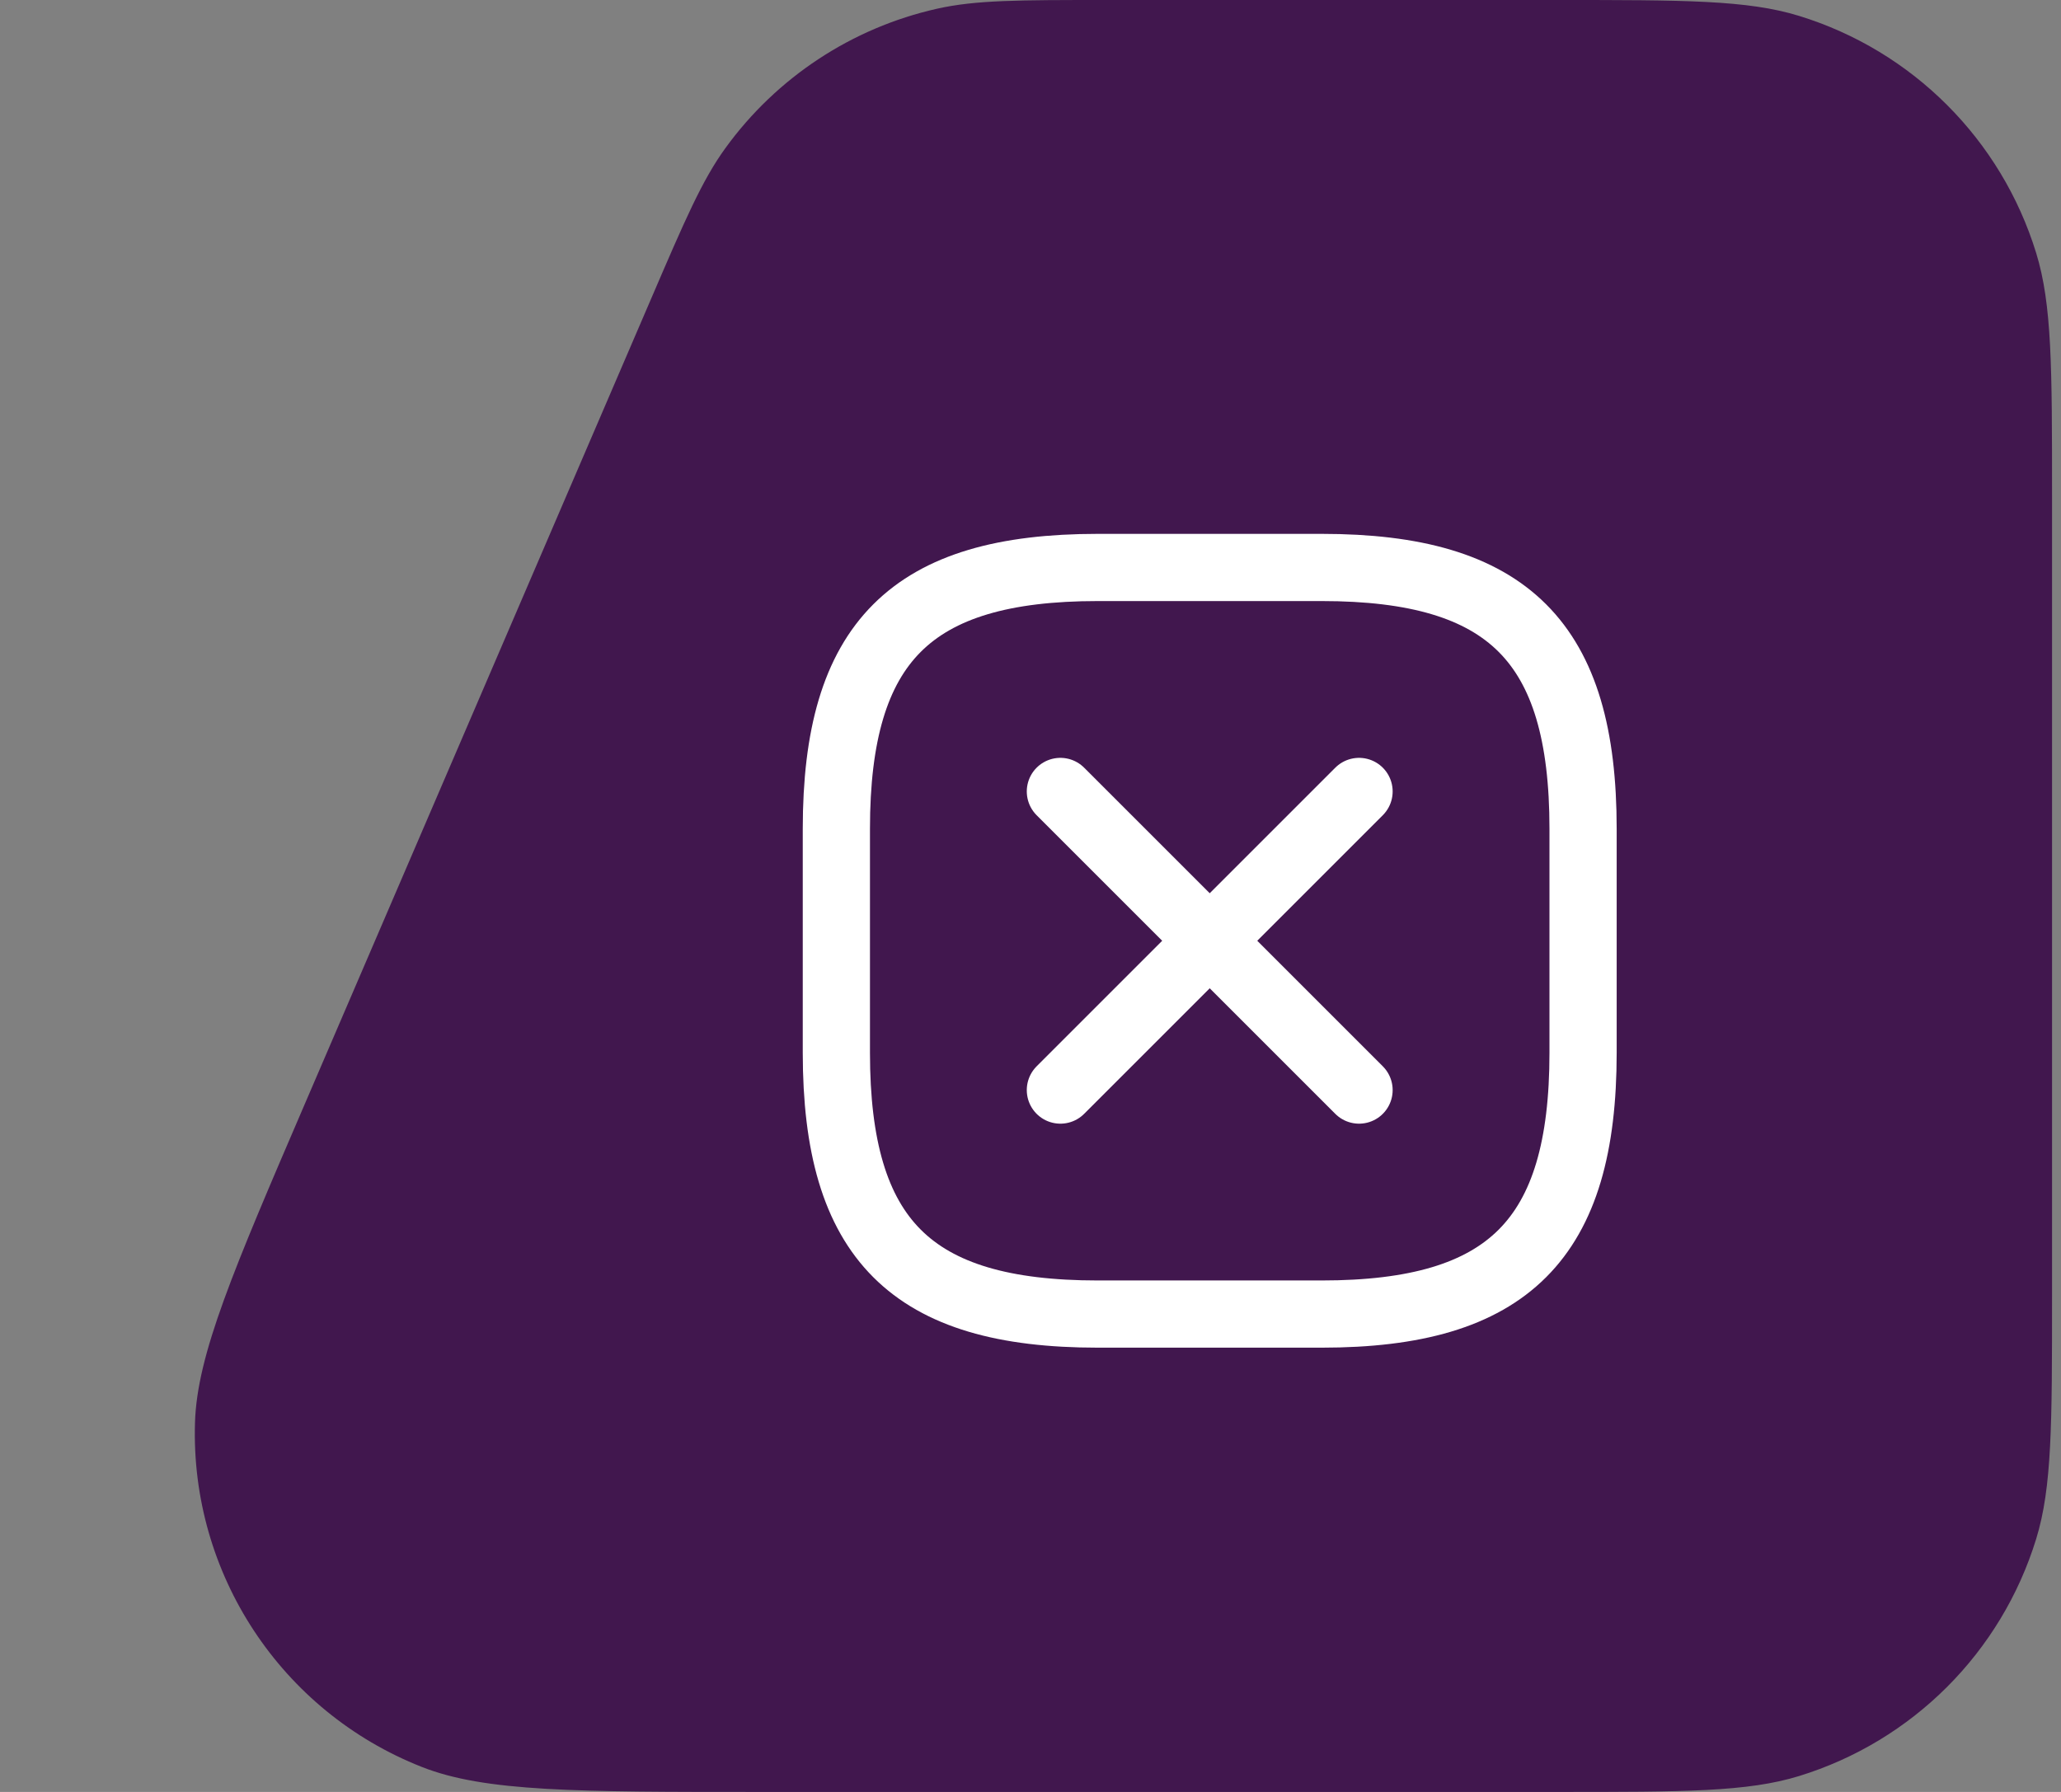 <svg width="46" height="40" viewBox="0 0 46 40" fill="none" xmlns="http://www.w3.org/2000/svg">
<rect x="0" y="0" width="46" height="40" fill="#808080" stroke="none"/>
<path d="M14.528 6.679C15.289 4.908 15.67 4.023 16.192 3.304C17.335 1.728 19.013 0.622 20.912 0.195C21.779 0 22.743 0 24.67 0L34.76 0C37.589 0 39.003 0 40.152 0.354C42.685 1.133 44.667 3.115 45.446 5.648C45.8 6.797 45.8 8.211 45.8 11.04V28.96C45.8 31.788 45.8 33.203 45.446 34.352C44.667 36.885 42.685 38.867 40.152 39.646C39.003 40 37.589 40 34.76 40H16.965C12.873 40 10.828 40 9.414 39.442C6.274 38.204 4.249 35.129 4.352 31.756C4.398 30.236 5.206 28.357 6.822 24.599L14.528 6.679Z" fill="#41174E"/>
<path d="M24.5 29.333H29.5C33.667 29.333 35.333 27.667 35.333 23.5V18.5C35.333 14.333 33.667 12.667 29.5 12.667H24.5C20.333 12.667 18.667 14.333 18.667 18.5V23.5C18.667 27.667 20.333 29.333 24.5 29.333Z" stroke="white" stroke-width="1.5" stroke-linecap="round" stroke-linejoin="round"/>
<path d="M30.333 17.667L23.667 24.333" stroke="white" stroke-width="1.5" stroke-linecap="round" stroke-linejoin="round"/>
<path d="M30.333 24.333L23.667 17.667" stroke="white" stroke-width="1.5" stroke-linecap="round" stroke-linejoin="round"/>
</svg>
